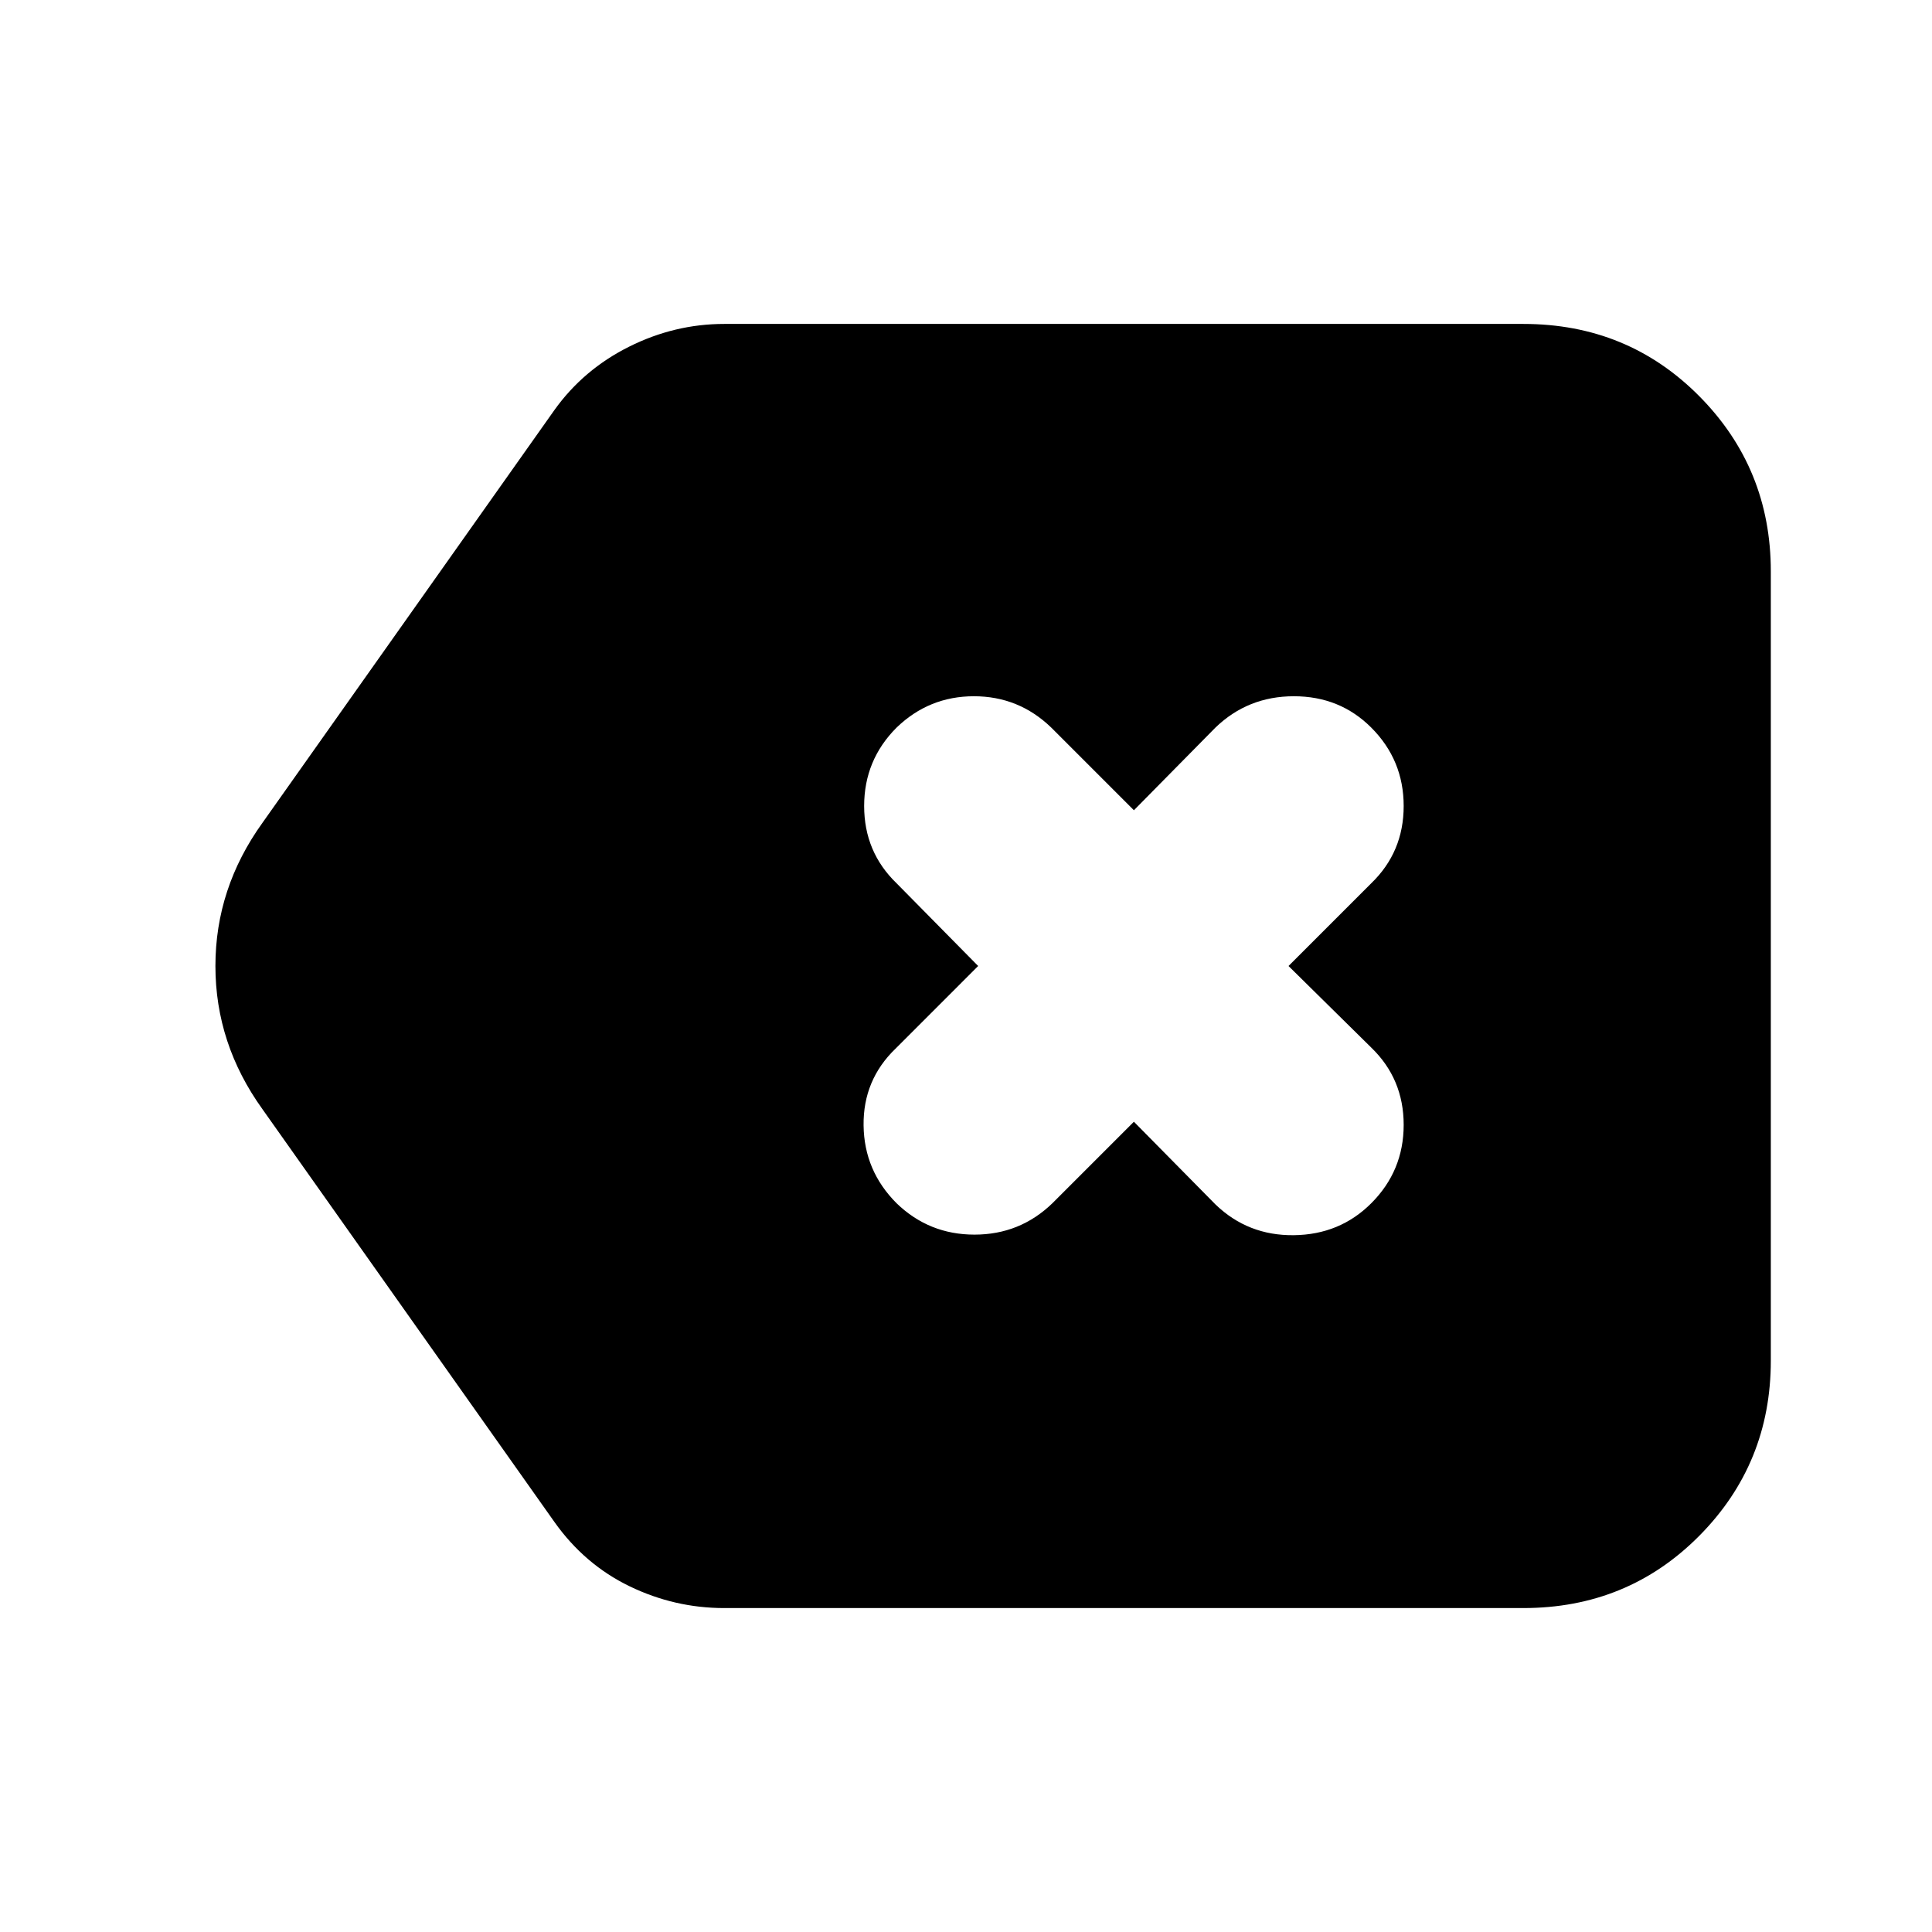 <svg xmlns="http://www.w3.org/2000/svg" height="24" viewBox="0 -960 960 960" width="24"><path d="M359.87-160.96q-24.65 0-47.02-10.82-22.37-10.83-37.33-31.92L130.43-408.83q-23.39-32.52-23.39-71.17t23.39-71.17L275.52-756.3q14.39-20.09 37.05-31.42 22.65-11.32 47.3-11.32h397.09q51.78 0 87.37 35.87 35.58 35.87 35.58 87.08v392.18q0 51.21-35.58 87.08-35.59 35.87-87.37 35.87H359.87Zm203.56-241.65 40.53 41.09q16.13 15.56 38.97 15.28 22.85-.28 38.42-15.85 16.13-16.13 16.13-38.98 0-22.84-16.13-38.41L640.26-480l41.09-41.09q16.13-15.56 16.13-38.41 0-22.85-16.13-38.98-15.57-15.56-38.42-15.56-22.84 0-38.97 15.56l-40.53 41.09-41.08-41.09q-16.13-15.56-38.41-15.56-22.29 0-38.42 15.56-16.13 16.13-16.13 38.98 0 22.85 16.13 38.41L486.04-480l-41.08 41.09q-16.13 15.56-15.85 38.13.28 22.56 16.41 38.69 16.13 15.57 38.7 15.57 22.56 0 38.69-15.57l40.52-40.52Z"/></svg>